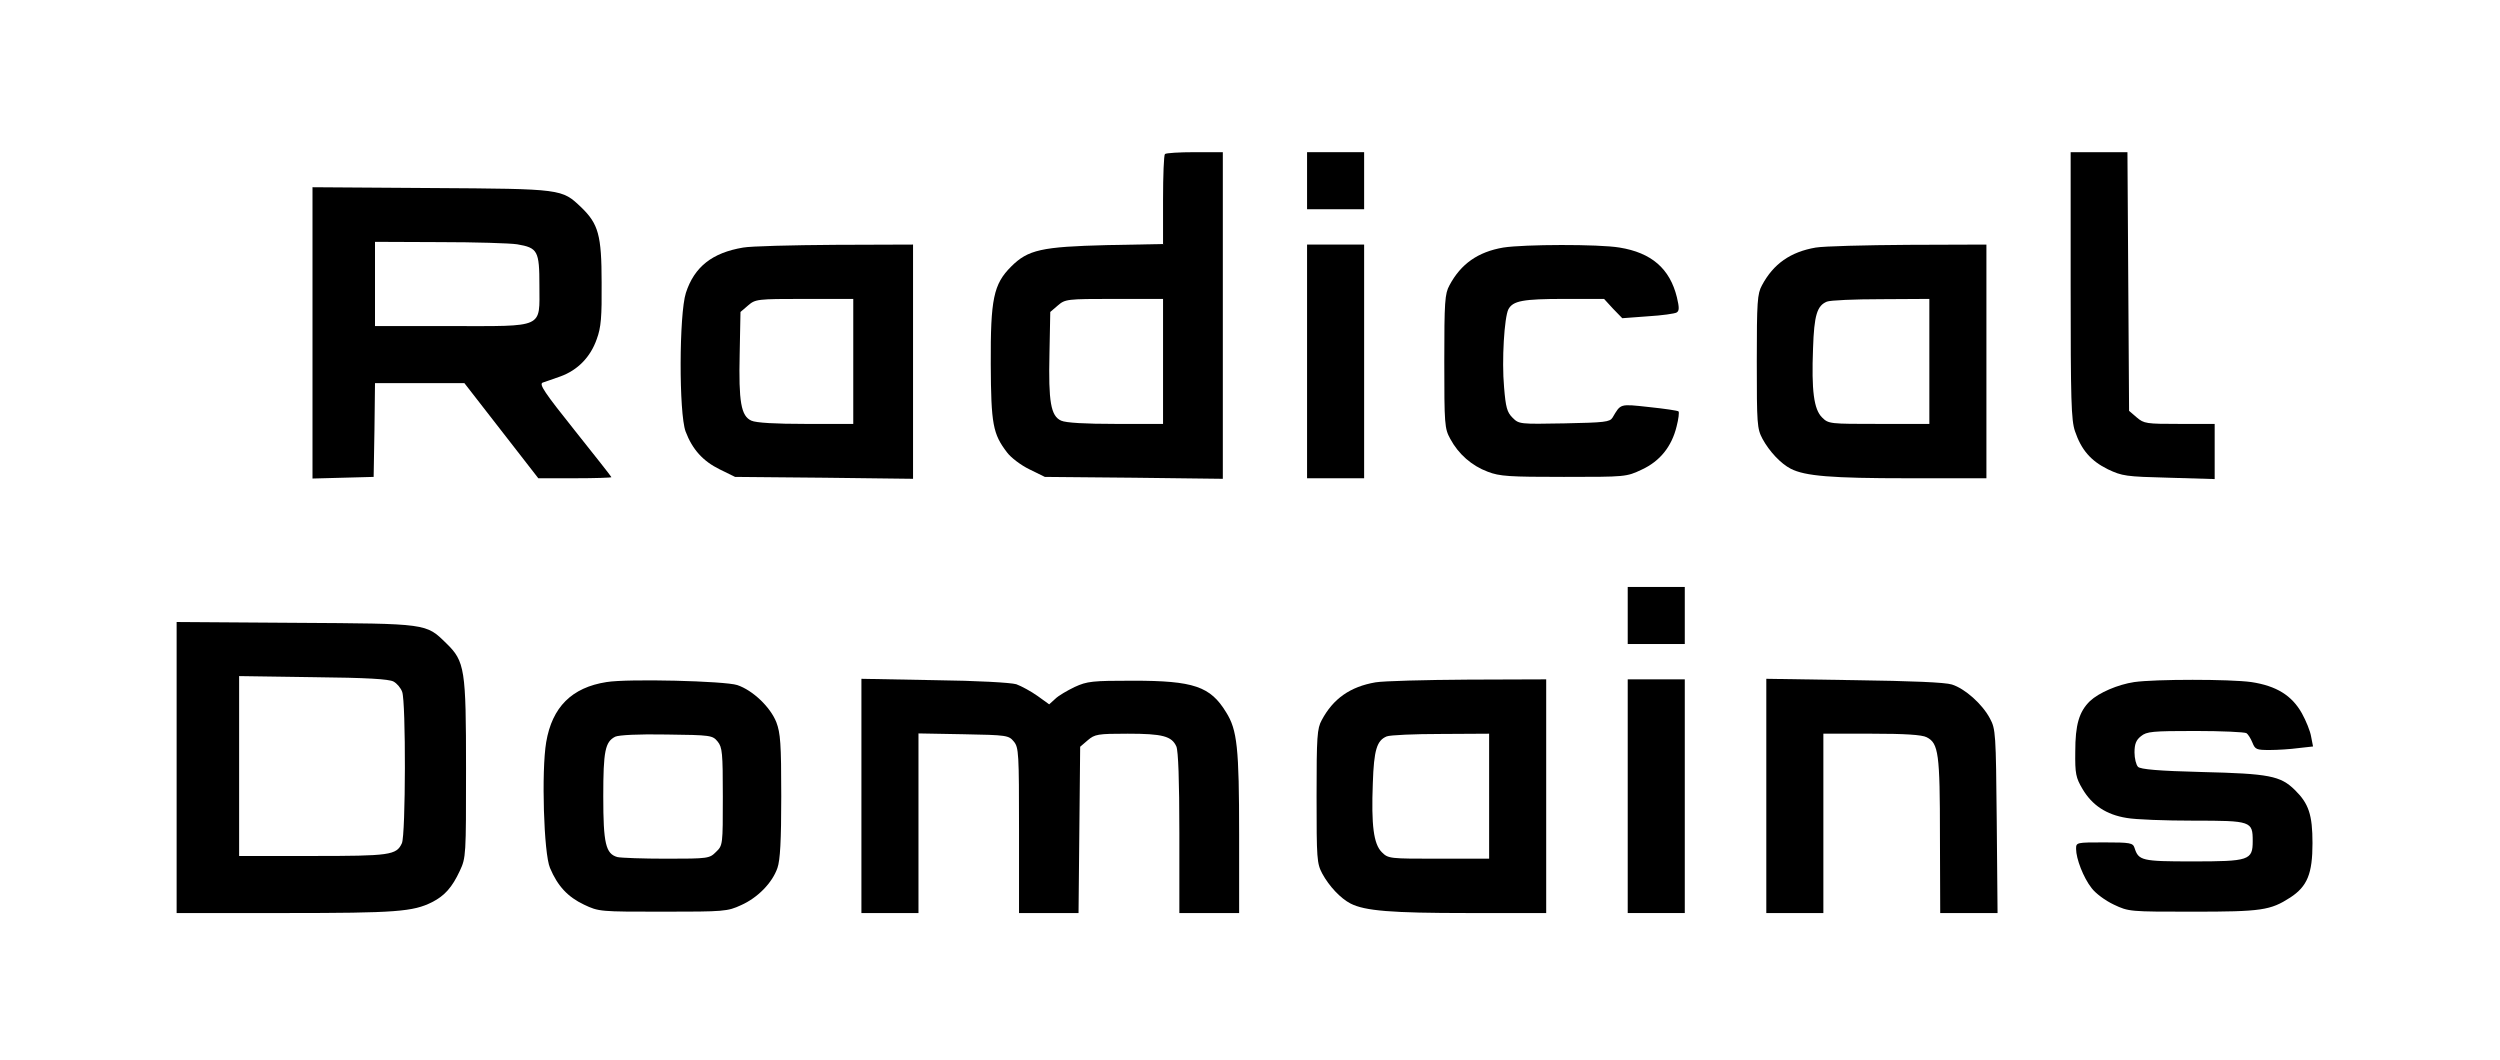 <?xml version="1.0" standalone="no"?>
<!DOCTYPE svg PUBLIC "-//W3C//DTD SVG 20010904//EN"
 "http://www.w3.org/TR/2001/REC-SVG-20010904/DTD/svg10.dtd">
<svg version="1.0" xmlns="http://www.w3.org/2000/svg"
 width="920pt" height="390pt" viewBox="0 0 920 390"
 preserveAspectRatio="xMidYMid meet">
<g transform="translate(0,390) scale(0.1,-0.1)"
fill="#000000" stroke="none">
<path d="M4287 3333 c-4 -3 -7 -79 -7 -169 l0 -162 -207 -4 c-240 -6 -290 -17
-352 -79 -65 -65 -76 -119 -75 -359 1 -222 8 -257 60 -325 14 -19 51 -47 82
-62 l57 -28 328 -3 327 -4 0 601 0 601 -103 0 c-57 0 -107 -3 -110 -7z m-7
-763 l0 -230 -175 0 c-111 0 -183 4 -200 12 -38 17 -47 69 -43 246 l3 154 28
24 c27 23 32 24 208 24 l179 0 0 -230z"/>
<path d="M4810 3235 l0 -105 105 0 105 0 0 105 0 105 -105 0 -105 0 0 -105z"/>
<path d="M7620 2850 c0 -424 2 -496 16 -537 23 -68 58 -109 121 -140 53 -25
66 -27 224 -31 l169 -5 0 102 0 101 -129 0 c-123 0 -131 1 -158 24 l-28 24 -3
476 -3 476 -104 0 -105 0 0 -490z"/>
<path d="M1150 2675 l0 -536 113 3 112 3 3 173 2 172 165 0 164 0 136 -175
136 -175 134 0 c74 0 135 2 135 4 0 2 -61 79 -135 172 -111 139 -132 170 -118
176 10 3 40 14 66 23 63 23 110 71 133 137 16 43 19 82 18 208 0 175 -12 216
-75 277 -72 68 -67 68 -551 71 l-438 3 0 -536z m753 326 c76 -13 82 -24 82
-152 0 -159 22 -149 -326 -149 l-279 0 0 155 0 155 238 -1 c130 0 259 -4 285
-8z"/>
<path d="M2735 2989 c-114 -19 -180 -71 -211 -167 -25 -78 -26 -442 -1 -510
25 -66 64 -109 125 -139 l57 -28 328 -3 327 -4 0 431 0 431 -287 -1 c-159 -1
-311 -5 -338 -10z m405 -419 l0 -230 -175 0 c-111 0 -183 4 -200 12 -38 17
-47 69 -43 246 l3 154 28 24 c27 23 32 24 208 24 l179 0 0 -230z"/>
<path d="M4810 2570 l0 -430 105 0 105 0 0 430 0 430 -105 0 -105 0 0 -430z"/>
<path d="M5532 2989 c-93 -16 -156 -60 -198 -139 -17 -31 -19 -60 -19 -280 0
-232 1 -247 22 -285 30 -56 79 -99 138 -121 44 -17 79 -19 280 -19 228 0 230
0 287 27 67 31 110 85 128 159 7 27 10 52 7 55 -3 3 -51 10 -108 16 -110 12
-104 13 -135 -39 -10 -16 -29 -18 -177 -21 -165 -3 -167 -3 -191 21 -20 20
-25 38 -31 112 -9 99 1 258 16 287 17 31 53 38 206 38 l146 0 33 -36 34 -35
94 7 c52 3 100 10 106 14 10 6 10 18 1 56 -26 106 -94 164 -211 183 -77 13
-352 12 -428 0z"/>
<path d="M6682 2989 c-93 -16 -156 -60 -198 -139 -17 -31 -19 -60 -19 -280 0
-232 1 -247 21 -285 25 -46 67 -91 104 -110 53 -27 149 -35 432 -35 l288 0 0
430 0 430 -287 -1 c-159 -1 -312 -5 -341 -10z m418 -419 l0 -230 -185 0 c-182
0 -186 0 -210 24 -30 30 -39 98 -33 254 4 123 15 157 51 172 12 5 102 9 200 9
l177 1 0 -230z"/>
<path d="M5990 1635 l0 -105 105 0 105 0 0 105 0 105 -105 0 -105 0 0 -105z"/>
<path d="M650 1075 l0 -535 400 0 c408 0 470 5 540 40 47 24 74 55 102 115 23
49 23 57 23 375 0 368 -4 396 -73 463 -75 73 -66 72 -554 75 l-438 3 0 -536z
m798 317 c13 -7 27 -24 32 -38 14 -36 13 -527 -1 -557 -20 -44 -44 -47 -329
-47 l-270 0 0 331 0 331 273 -4 c199 -2 278 -7 295 -16z"/>
<path d="M2232 1390 c-128 -20 -200 -92 -222 -221 -18 -106 -9 -411 14 -463
28 -67 66 -107 125 -135 55 -26 58 -26 291 -26 226 0 237 1 287 24 61 27 115
82 134 137 10 29 14 99 14 264 0 194 -3 232 -18 272 -22 56 -87 118 -144 137
-46 15 -402 24 -481 11z m409 -219 c17 -21 19 -41 19 -203 0 -177 0 -179 -25
-203 -24 -24 -28 -25 -182 -25 -87 0 -168 3 -181 6 -43 12 -52 50 -52 223 0
168 7 201 44 220 13 6 85 10 189 8 164 -2 169 -3 188 -26z"/>
<path d="M3170 971 l0 -431 105 0 105 0 0 331 0 330 166 -3 c160 -3 166 -4
185 -27 18 -22 19 -43 19 -327 l0 -304 110 0 109 0 3 306 3 306 28 24 c26 22
36 24 147 24 128 0 162 -9 179 -47 7 -16 11 -124 11 -318 l0 -295 110 0 110 0
0 288 c0 321 -7 386 -48 451 -58 95 -119 116 -342 116 -151 0 -169 -2 -215
-23 -27 -13 -60 -32 -72 -44 l-22 -20 -43 31 c-24 17 -59 36 -78 43 -21 6
-141 13 -302 15 l-268 5 0 -431z"/>
<path d="M5062 1389 c-93 -16 -156 -60 -198 -139 -17 -31 -19 -60 -19 -280 0
-232 1 -247 21 -285 25 -46 67 -91 104 -110 53 -27 149 -35 432 -35 l288 0 0
430 0 430 -287 -1 c-159 -1 -312 -5 -341 -10z m418 -419 l0 -230 -185 0 c-182
0 -186 0 -210 24 -30 30 -39 98 -33 254 4 123 15 157 51 172 12 5 102 9 200 9
l177 1 0 -230z"/>
<path d="M5990 970 l0 -430 105 0 105 0 0 430 0 430 -105 0 -105 0 0 -430z"/>
<path d="M6500 971 l0 -431 105 0 105 0 0 330 0 330 178 0 c122 0 185 -4 202
-13 44 -22 49 -60 49 -364 l1 -283 105 0 106 0 -3 338 c-3 324 -4 339 -25 378
-28 53 -92 110 -140 125 -25 8 -147 13 -360 16 l-323 5 0 -431z"/>
<path d="M7854 1390 c-60 -9 -130 -39 -163 -70 -40 -39 -54 -87 -54 -186 -1
-81 2 -96 27 -138 35 -59 87 -94 162 -106 32 -6 143 -10 246 -10 213 0 218 -2
218 -75 0 -71 -13 -75 -222 -75 -187 0 -198 3 -213 50 -6 18 -15 20 -111 20
-103 0 -104 0 -104 -24 0 -36 27 -106 57 -144 14 -19 50 -46 82 -61 55 -26 58
-26 291 -26 253 0 285 5 358 52 63 41 82 88 82 200 0 105 -14 146 -65 196 -53
52 -94 60 -342 66 -160 4 -226 10 -235 19 -7 7 -13 31 -13 53 0 31 6 46 24 60
21 17 41 19 200 19 97 0 181 -4 188 -8 6 -4 16 -20 22 -35 10 -25 15 -27 63
-27 29 0 77 3 106 7 l54 6 -7 36 c-3 20 -19 59 -34 86 -37 66 -94 101 -186
115 -79 11 -354 11 -431 0z"/>
</g>
</svg>
